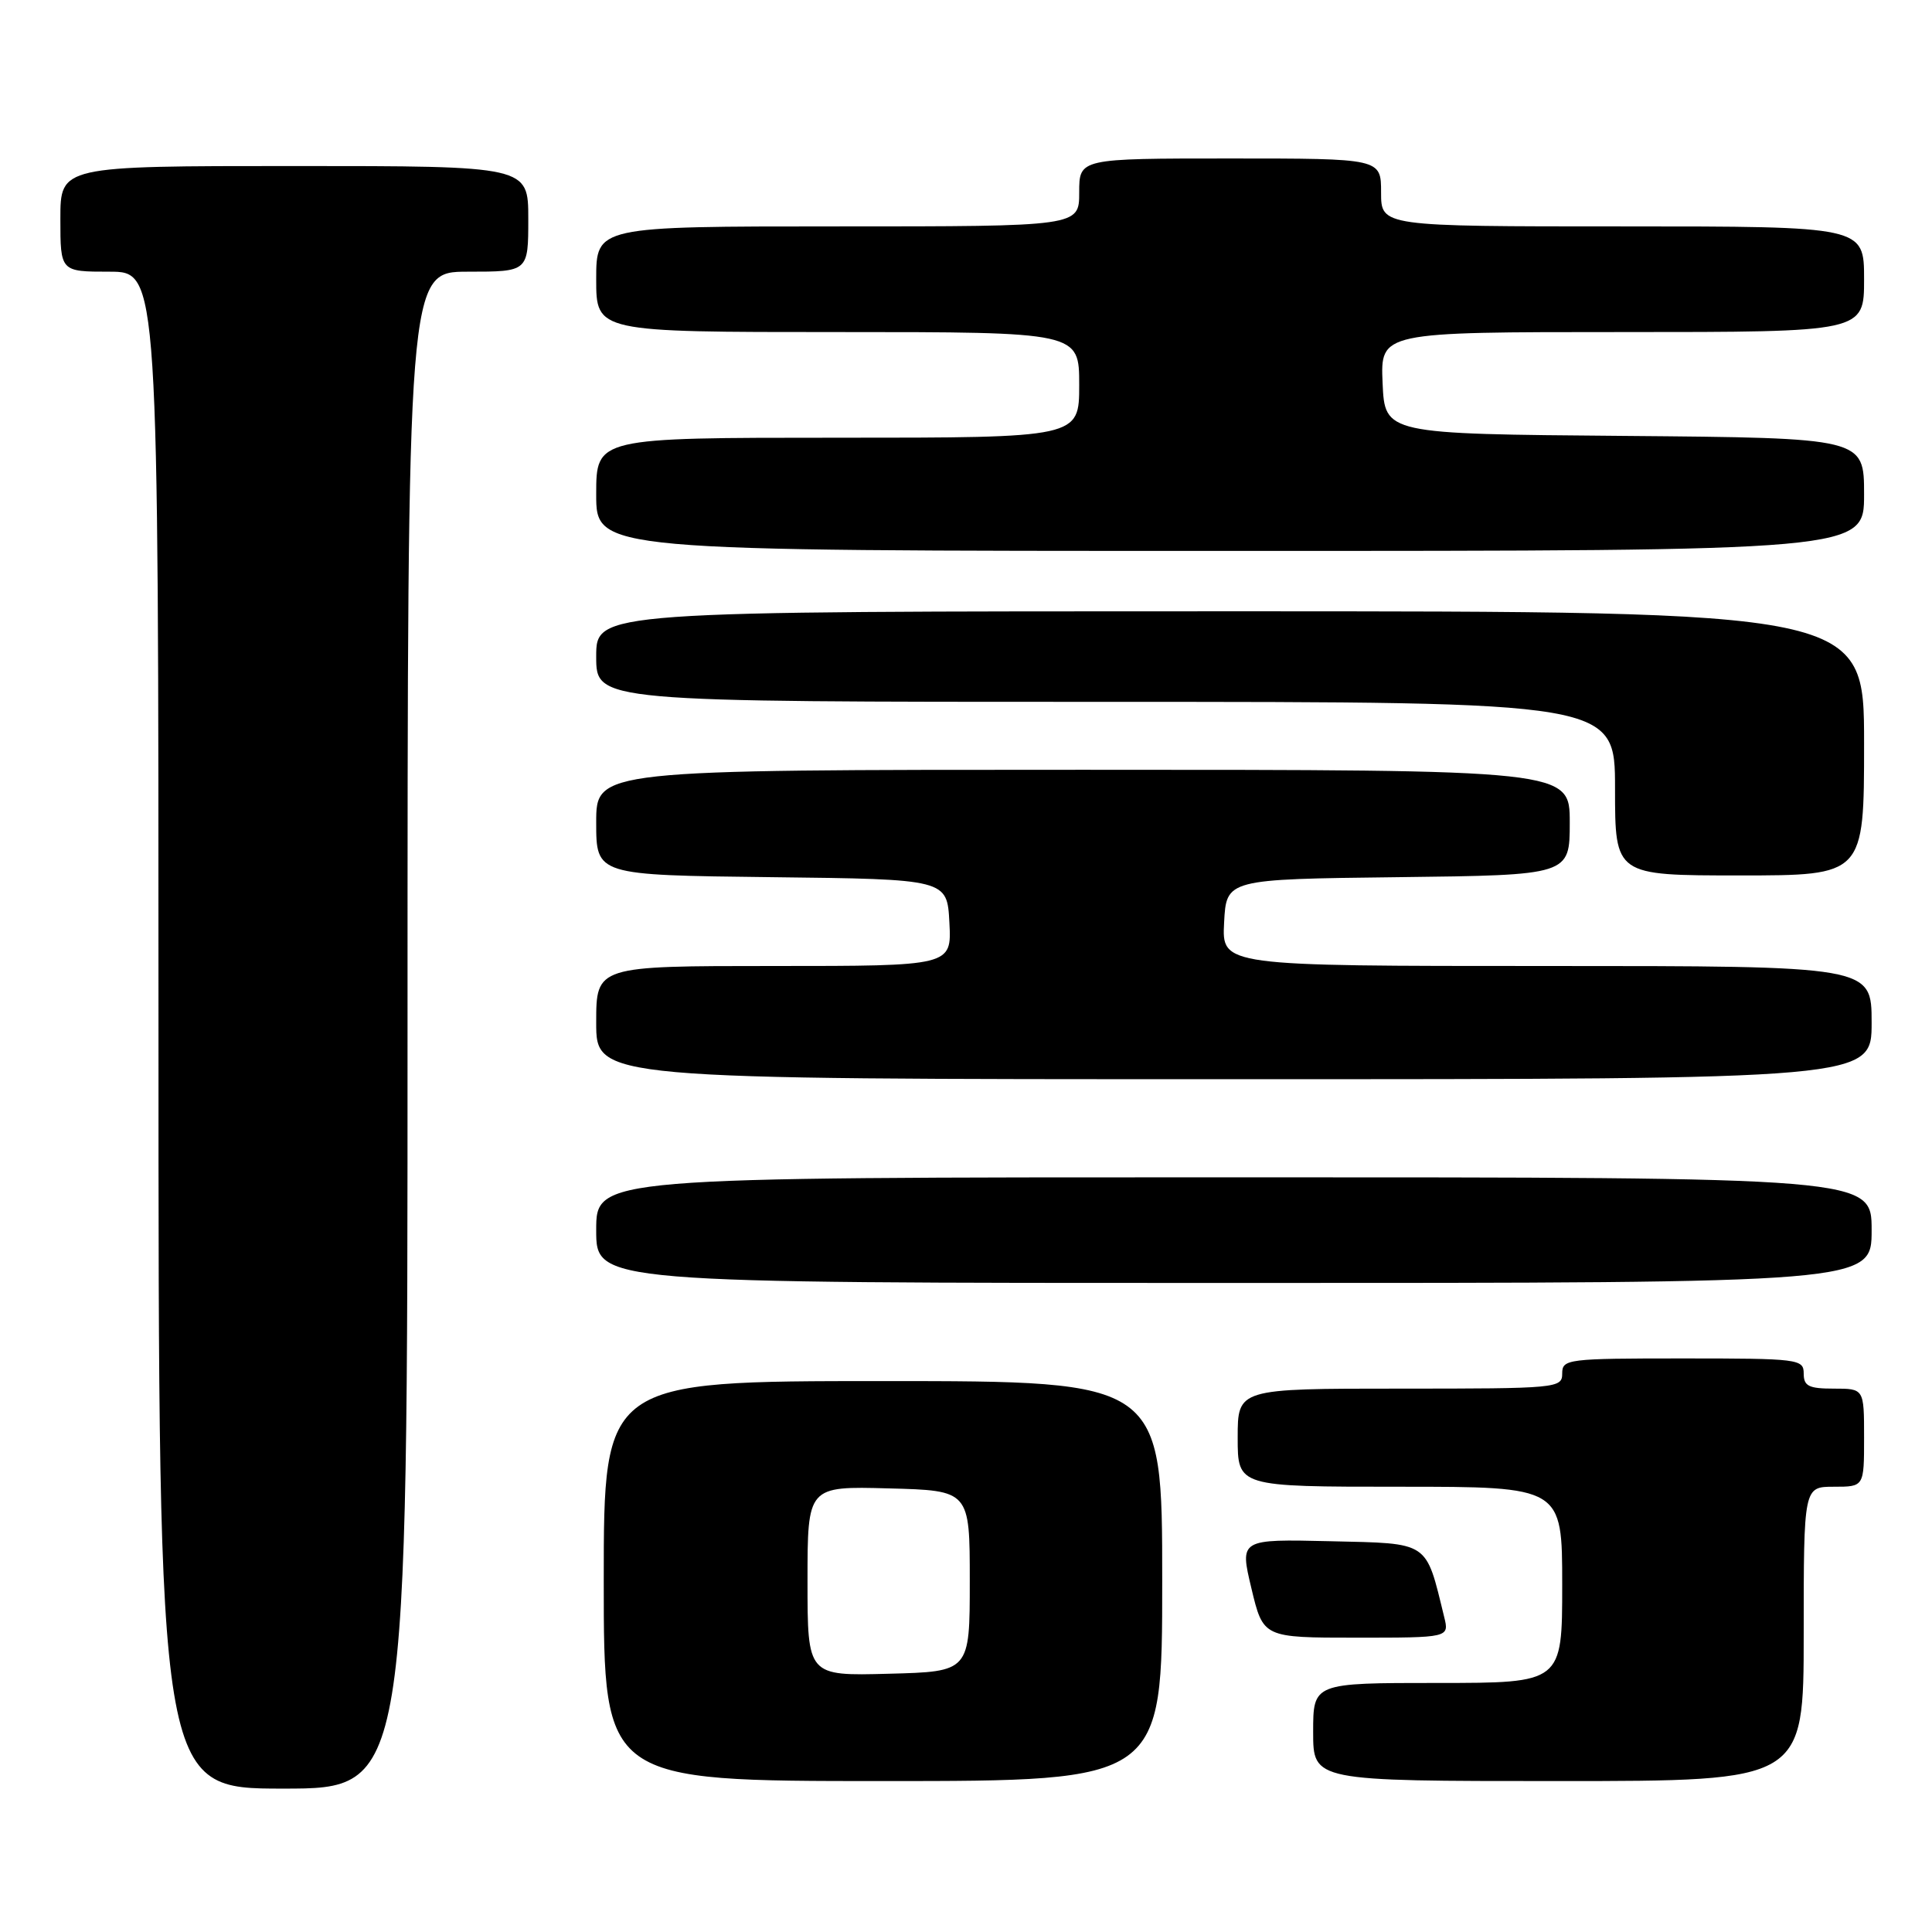 <?xml version="1.0" encoding="UTF-8" standalone="no"?>
<!DOCTYPE svg PUBLIC "-//W3C//DTD SVG 1.1//EN" "http://www.w3.org/Graphics/SVG/1.1/DTD/svg11.dtd" >
<svg xmlns="http://www.w3.org/2000/svg" xmlns:xlink="http://www.w3.org/1999/xlink" version="1.1" viewBox="0 0 256 256">
 <g >
 <path fill="currentColor"
d=" M 54.00 136.50 C 54.00 36.00 54.00 36.00 62.00 36.00 C 70.00 36.00 70.00 36.00 70.00 29.00 C 70.00 22.00 70.00 22.00 39.00 22.00 C 8.00 22.00 8.00 22.00 8.00 29.00 C 8.00 36.00 8.00 36.00 14.50 36.00 C 21.00 36.00 21.00 36.00 21.00 136.50 C 21.00 237.00 21.00 237.00 37.50 237.00 C 54.00 237.00 54.00 237.00 54.00 136.50 Z  M 154.00 209.50 C 154.00 183.00 154.00 183.00 117.00 183.00 C 80.00 183.00 80.00 183.00 80.00 209.50 C 80.00 236.00 80.00 236.00 117.00 236.00 C 154.00 236.00 154.00 236.00 154.00 209.50 Z  M 239.00 216.50 C 239.00 197.00 239.00 197.00 243.00 197.00 C 247.00 197.00 247.00 197.00 247.00 190.50 C 247.00 184.00 247.00 184.00 243.00 184.00 C 239.67 184.00 239.00 183.67 239.00 182.00 C 239.00 180.08 238.33 180.00 223.00 180.00 C 207.67 180.00 207.00 180.08 207.00 182.00 C 207.00 183.94 206.33 184.00 185.50 184.00 C 164.00 184.00 164.00 184.00 164.00 190.50 C 164.00 197.00 164.00 197.00 185.50 197.00 C 207.00 197.00 207.00 197.00 207.00 210.00 C 207.00 223.00 207.00 223.00 190.50 223.00 C 174.00 223.00 174.00 223.00 174.00 229.50 C 174.00 236.00 174.00 236.00 206.50 236.00 C 239.00 236.00 239.00 236.00 239.00 216.50 Z  M 191.36 214.25 C 188.88 204.11 189.51 204.53 176.28 204.22 C 164.26 203.94 164.26 203.94 165.82 210.47 C 167.38 217.00 167.38 217.00 179.71 217.00 C 192.04 217.00 192.04 217.00 191.36 214.25 Z  M 248.00 163.00 C 248.00 156.00 248.00 156.00 163.50 156.00 C 79.00 156.00 79.00 156.00 79.00 163.00 C 79.00 170.00 79.00 170.00 163.50 170.00 C 248.00 170.00 248.00 170.00 248.00 163.00 Z  M 248.00 135.50 C 248.00 128.00 248.00 128.00 204.95 128.00 C 161.90 128.00 161.90 128.00 162.20 122.25 C 162.50 116.50 162.50 116.50 185.25 116.23 C 208.00 115.96 208.00 115.96 208.00 108.98 C 208.00 102.00 208.00 102.00 143.50 102.00 C 79.00 102.00 79.00 102.00 79.00 108.98 C 79.00 115.96 79.00 115.96 102.25 116.23 C 125.50 116.50 125.50 116.50 125.80 122.25 C 126.10 128.00 126.10 128.00 102.55 128.00 C 79.00 128.00 79.00 128.00 79.00 135.50 C 79.00 143.00 79.00 143.00 163.50 143.00 C 248.00 143.00 248.00 143.00 248.00 135.50 Z  M 247.00 98.50 C 247.00 81.00 247.00 81.00 163.00 81.00 C 79.00 81.00 79.00 81.00 79.00 87.00 C 79.00 93.00 79.00 93.00 146.50 93.00 C 214.00 93.00 214.00 93.00 214.00 104.50 C 214.00 116.00 214.00 116.00 230.50 116.00 C 247.00 116.00 247.00 116.00 247.00 98.50 Z  M 247.00 65.51 C 247.00 58.03 247.00 58.03 215.25 57.76 C 183.50 57.50 183.50 57.50 183.20 50.75 C 182.91 44.00 182.91 44.00 214.95 44.00 C 247.00 44.00 247.00 44.00 247.00 37.00 C 247.00 30.00 247.00 30.00 215.00 30.00 C 183.00 30.00 183.00 30.00 183.00 25.50 C 183.00 21.00 183.00 21.00 163.00 21.00 C 143.00 21.00 143.00 21.00 143.00 25.50 C 143.00 30.00 143.00 30.00 111.00 30.00 C 79.00 30.00 79.00 30.00 79.00 37.00 C 79.00 44.00 79.00 44.00 111.00 44.00 C 143.00 44.00 143.00 44.00 143.00 51.00 C 143.00 58.00 143.00 58.00 111.00 58.00 C 79.00 58.00 79.00 58.00 79.00 65.50 C 79.00 73.00 79.00 73.00 163.00 73.00 C 247.00 73.00 247.00 73.00 247.00 65.51 Z  M 107.00 209.50 C 107.00 196.93 107.00 196.93 117.75 197.22 C 128.50 197.50 128.50 197.50 128.50 209.50 C 128.50 221.50 128.50 221.50 117.75 221.78 C 107.00 222.07 107.00 222.07 107.00 209.50 Z "/>
</g>
</svg>
